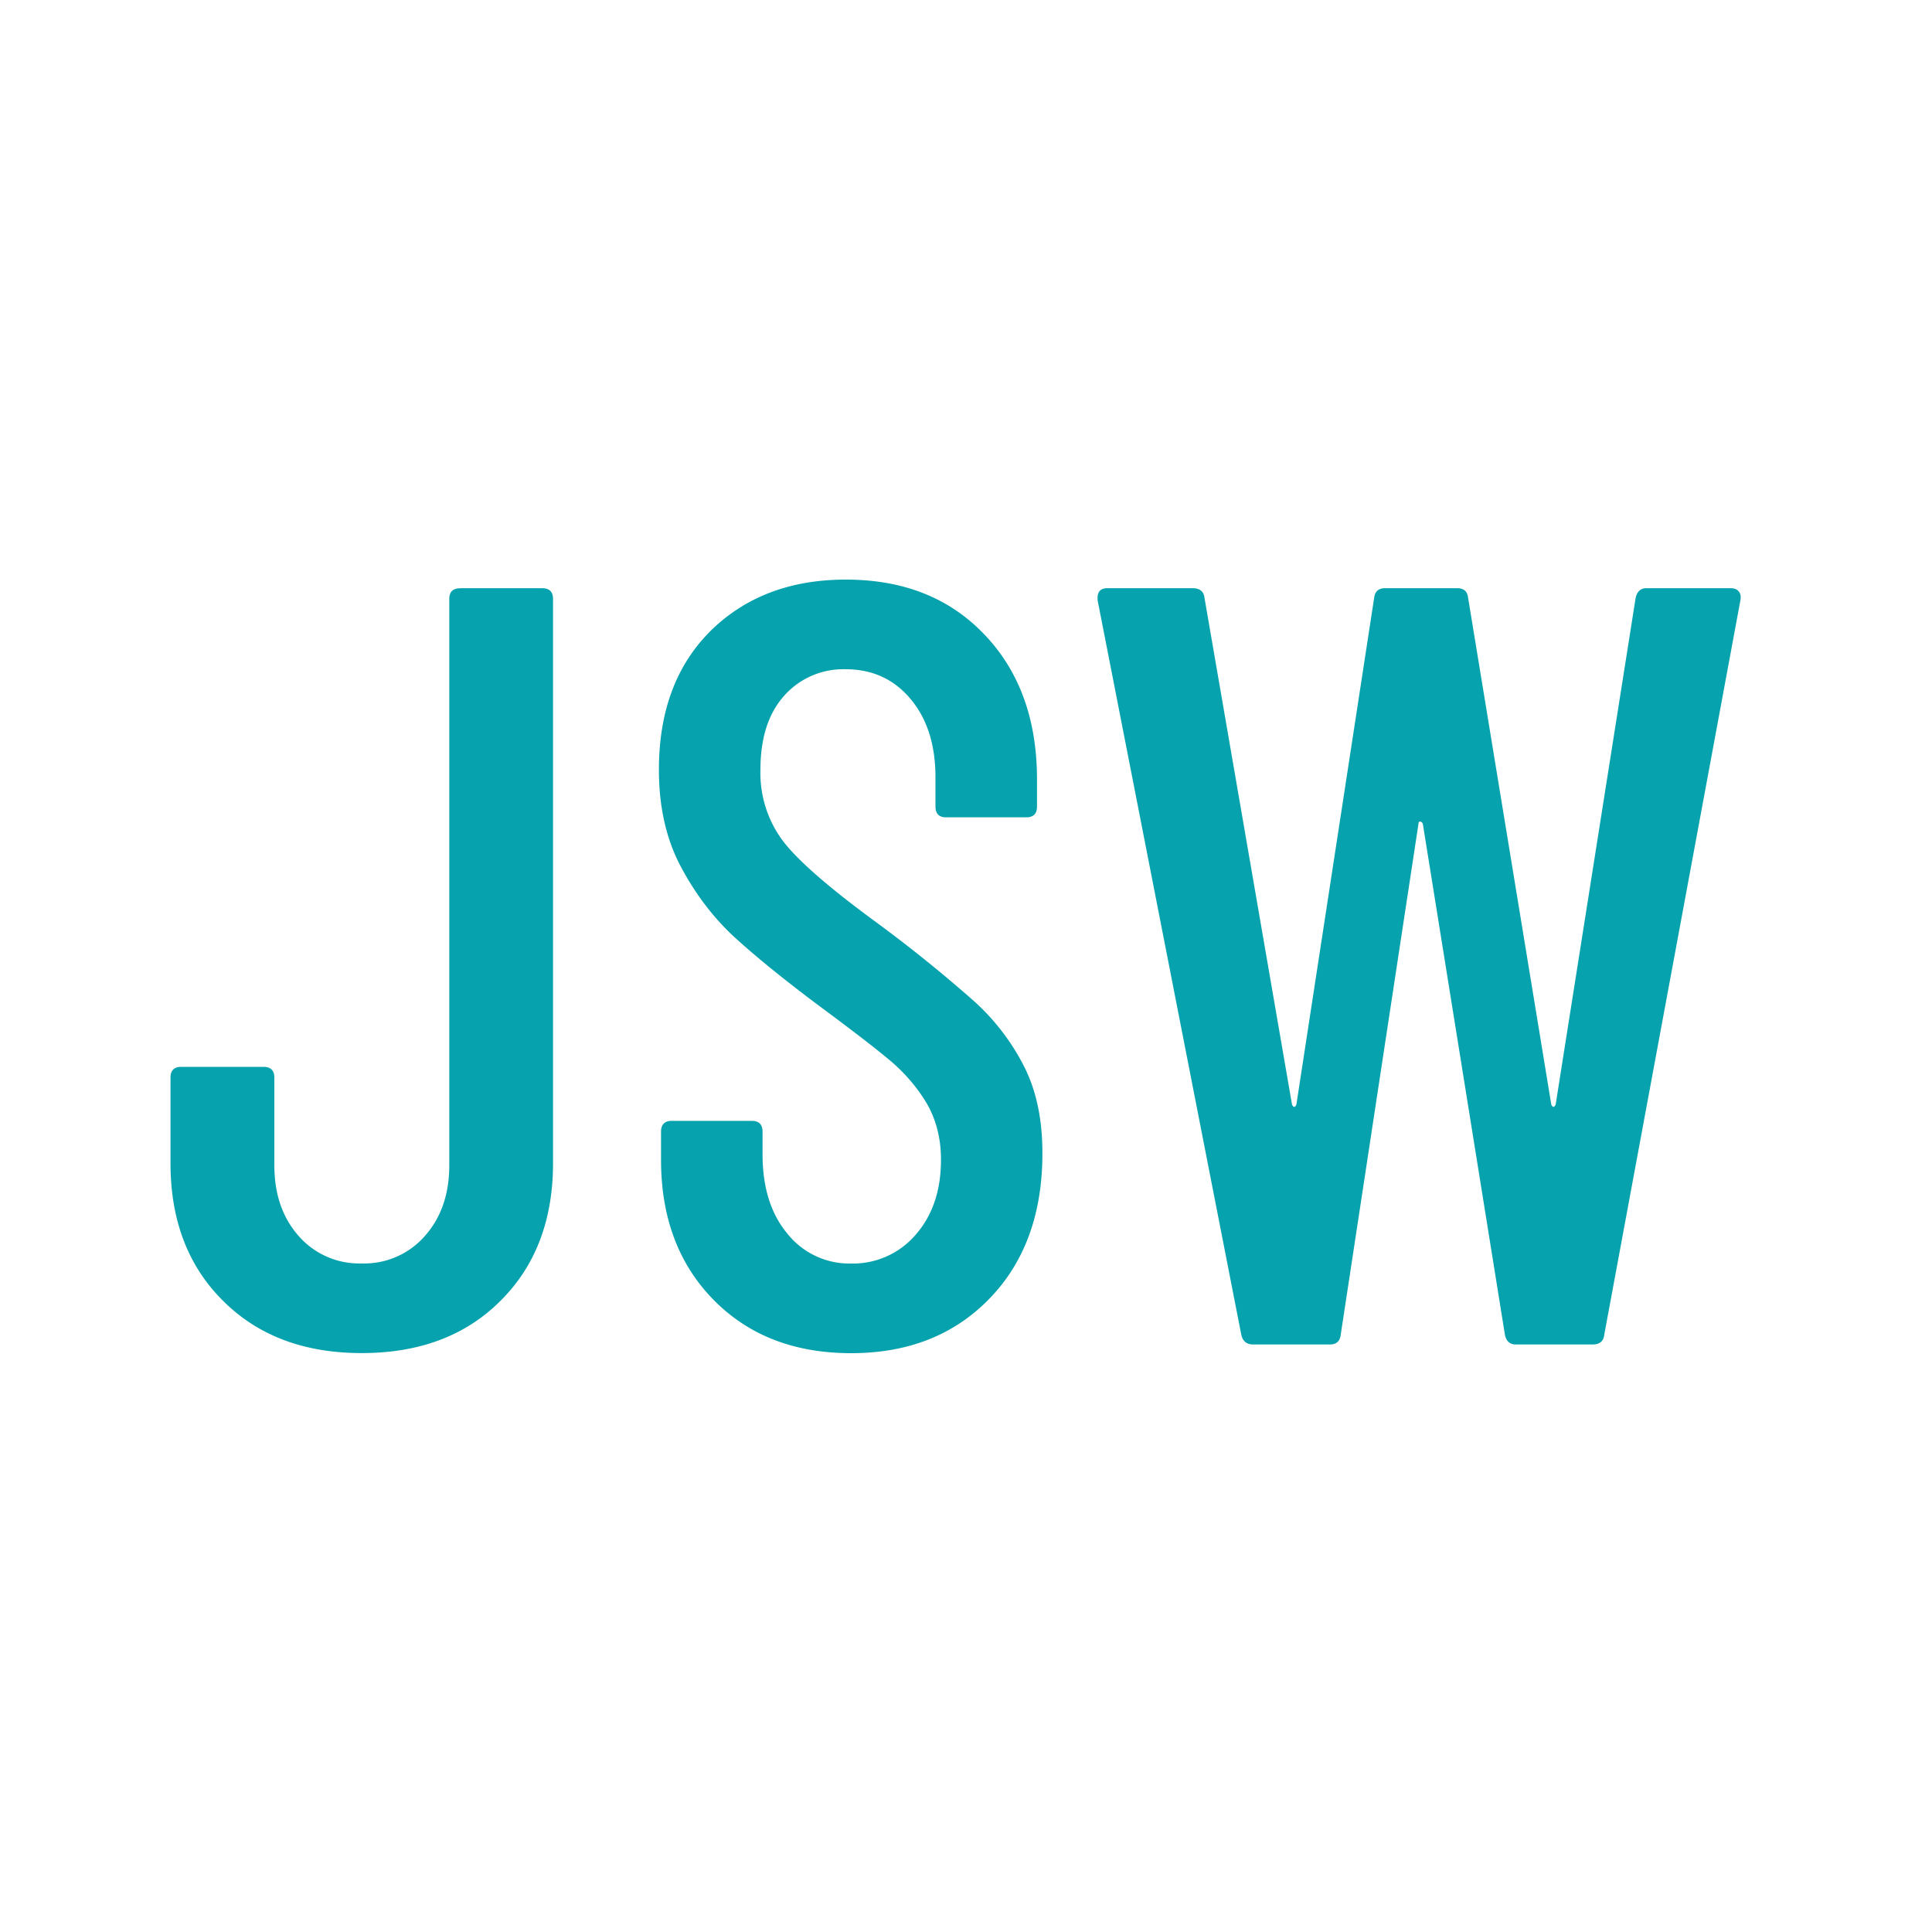 <svg xmlns="http://www.w3.org/2000/svg" width="20" height="20">
  <path fill="#06a2ad" d="M4.763 6.09c-.075 0-.112.037-.112.111v5.86c0 .3-.084.543-.252.733a.832.832 0 0 1-.654.285.832.832 0 0 1-.654-.285c-.168-.19-.251-.434-.251-.733v-.905c0-.075-.038-.112-.113-.112h-.85c-.074 0-.112.037-.112.112v.884c0 .59.18 1.064.543 1.425.362.362.84.542 1.437.542.597 0 1.076-.18 1.437-.542.362-.36.543-.836.543-1.425V6.201c0-.074-.037-.112-.112-.112h-.85zm5.318 4.272a14.59 14.59 0 0 0-1.012-.816c-.47-.344-.787-.618-.95-.822a1.173 1.173 0 0 1-.247-.755c0-.33.082-.584.246-.767a.818.818 0 0 1 .637-.274c.276 0 .5.103.672.309.171.204.257.474.257.81v.302c0 .075.037.112.111.112h.828c.075 0 .112-.037.112-.112v-.28c0-.618-.18-1.118-.542-1.498C9.831 6.19 9.353 6 8.755 6c-.573 0-1.04.178-1.398.53-.358.356-.536.834-.536 1.439 0 .38.074.712.223.995.15.284.332.525.548.727.217.2.515.443.895.727.343.254.591.445.744.575.152.132.275.279.37.442.092.165.14.355.14.57 0 .322-.089.58-.264.779a.854.854 0 0 1-.666.296.82.82 0 0 1-.659-.308c-.172-.205-.258-.48-.258-.821v-.235c0-.075-.037-.113-.112-.113h-.827c-.075 0-.112.038-.112.113v.29c0 .597.181 1.08.543 1.449.361.368.836.553 1.425.553.59 0 1.067-.188 1.432-.565.365-.376.548-.878.548-1.504 0-.343-.06-.64-.185-.89a2.327 2.327 0 0 0-.525-.687M18 6.123c-.019-.023-.047-.034-.084-.034h-.873c-.059 0-.096.034-.111.101l-.828 5.245c-.008.016-.015.023-.022.023-.008 0-.015-.007-.023-.023l-.861-5.245c-.007-.067-.044-.101-.112-.101h-.749c-.067 0-.104.034-.112.101l-.805 5.245c-.007.016-.015.023-.022.023-.008 0-.015-.007-.023-.023l-.906-5.245c-.007-.067-.048-.101-.123-.101h-.884c-.066 0-.1.034-.1.101v.022l1.488 7.606c.015.067.056.1.123.1h.794c.066 0 .104-.033.112-.1l.805-5.29c0-.015.005-.023.016-.023.012 0 .021.008.029.023l.85 5.29c.014.067.052.1.111.1h.795c.074 0 .115-.033.122-.1l1.41-7.606c.007-.036.001-.066-.017-.089"/>
</svg>
